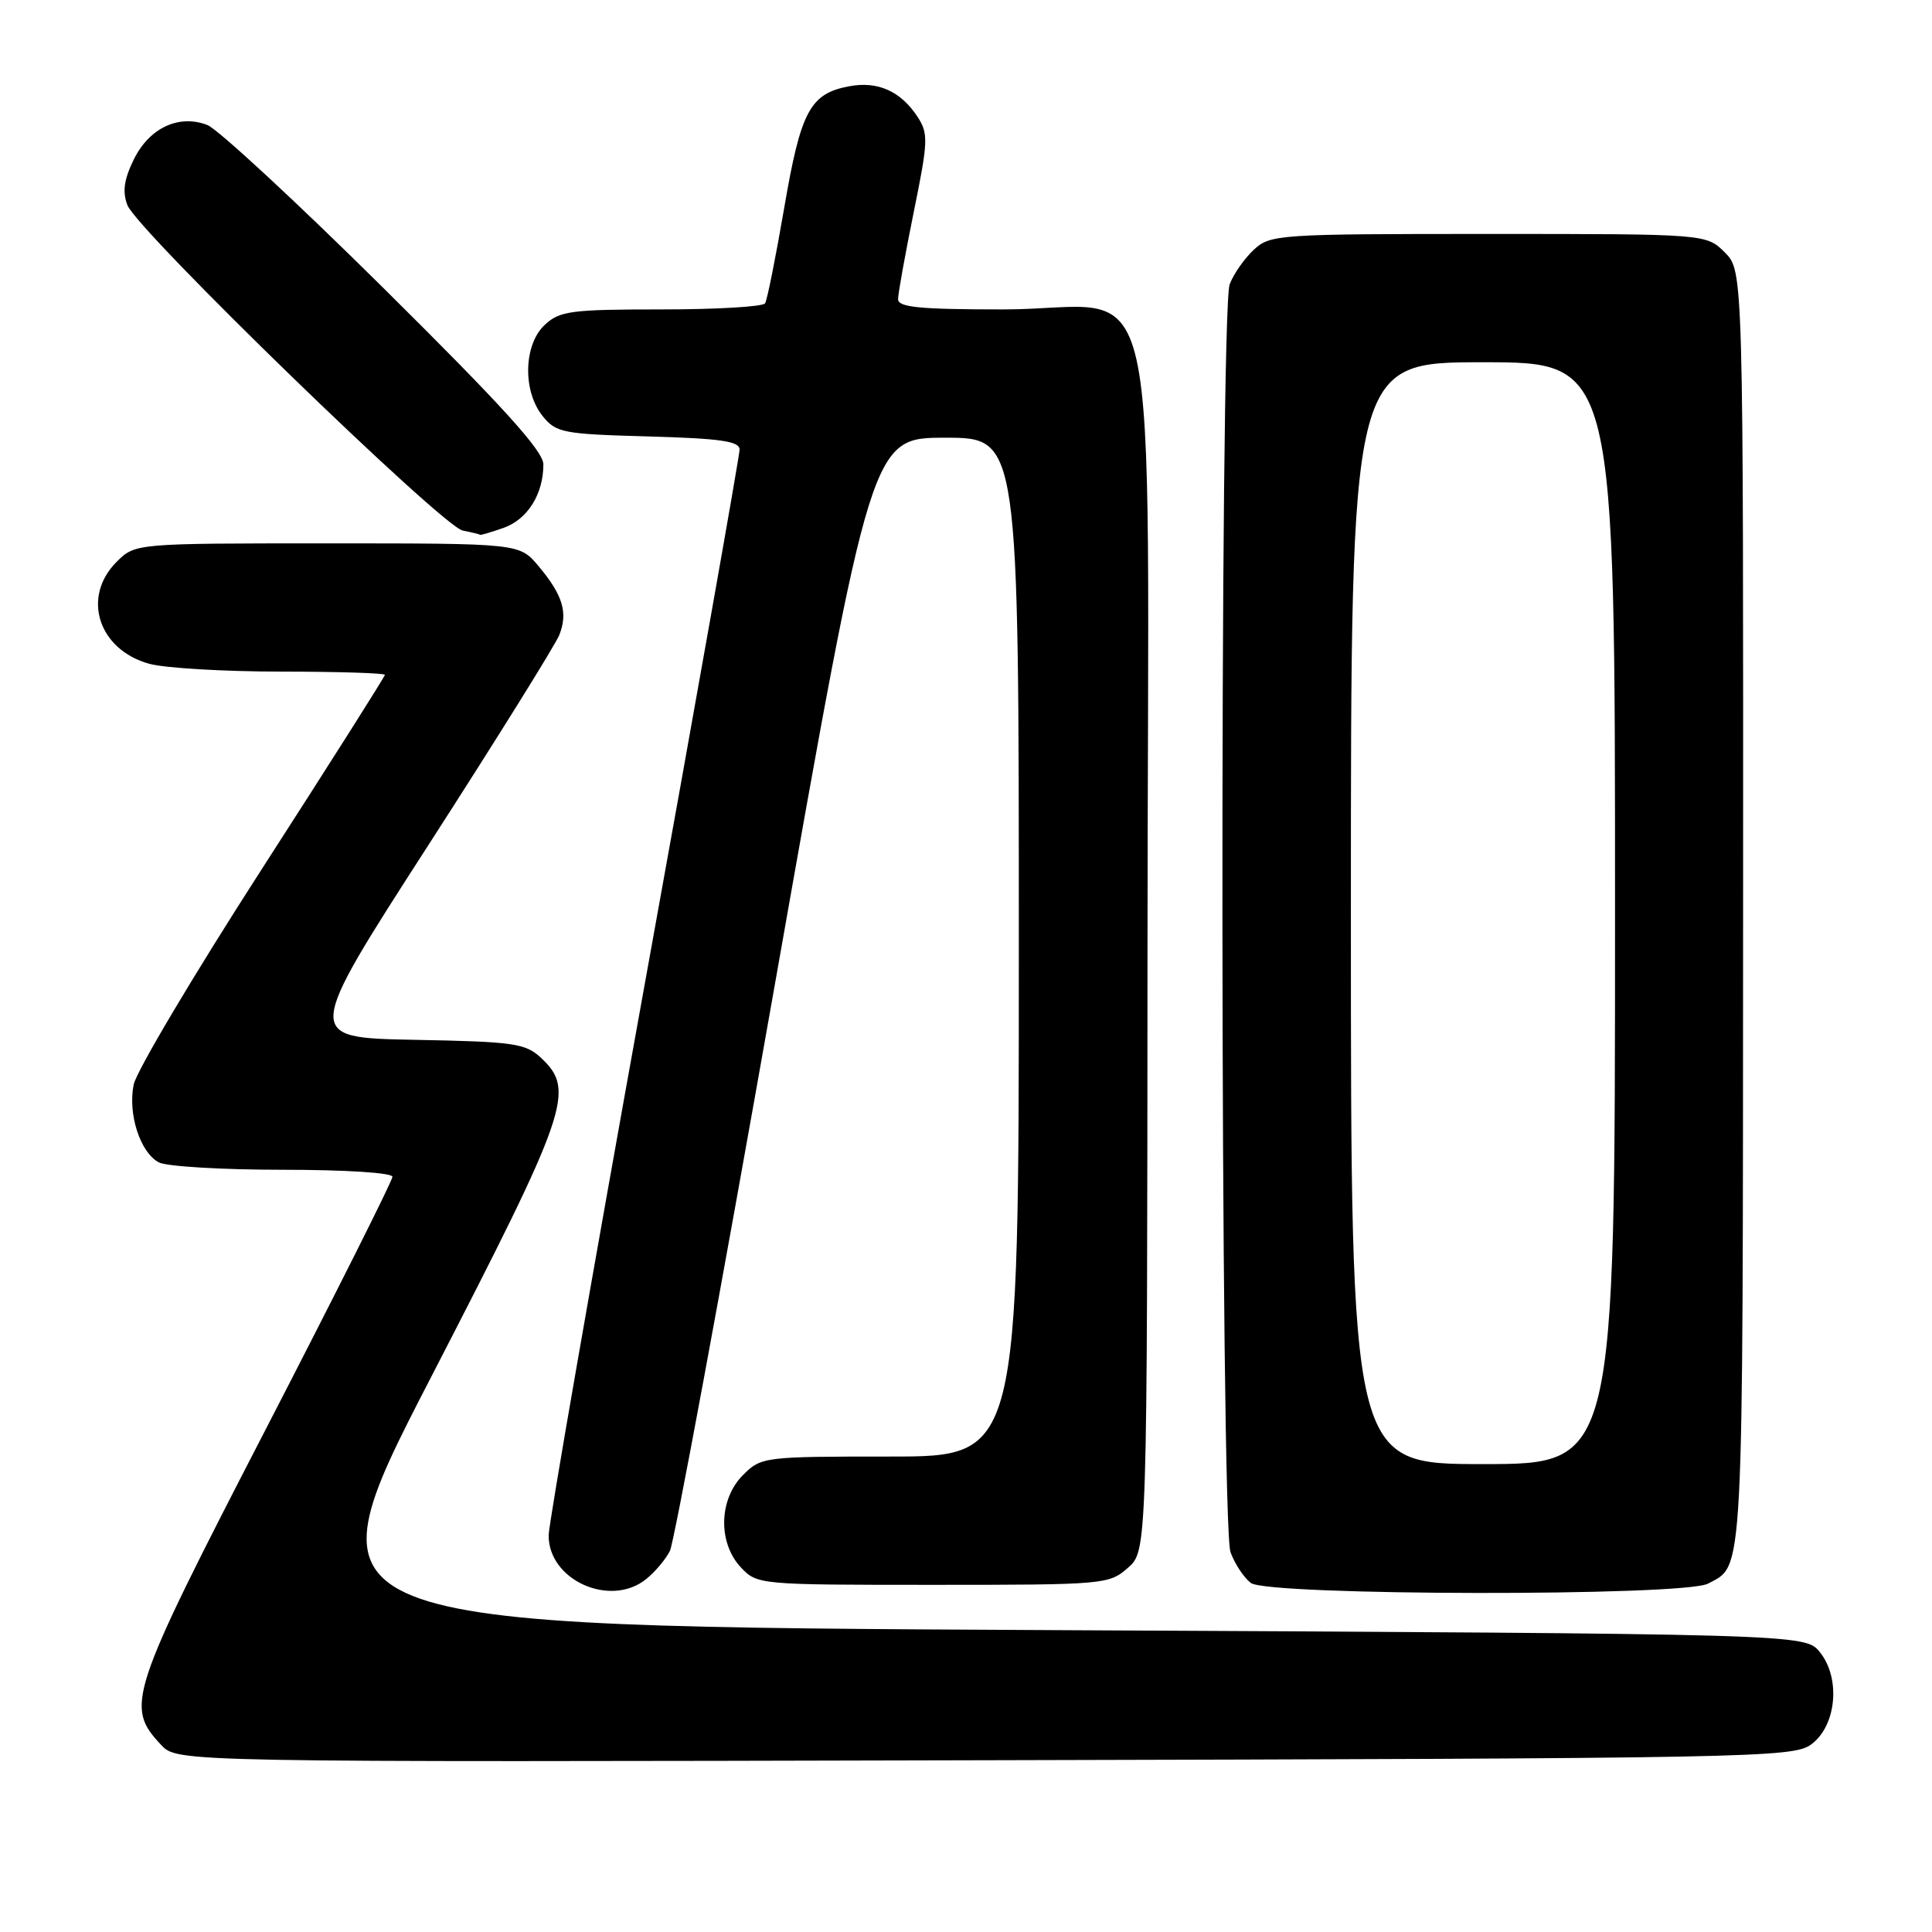 <?xml version="1.0" encoding="UTF-8" standalone="no"?>
<!DOCTYPE svg PUBLIC "-//W3C//DTD SVG 1.1//EN" "http://www.w3.org/Graphics/SVG/1.1/DTD/svg11.dtd" >
<svg xmlns="http://www.w3.org/2000/svg" xmlns:xlink="http://www.w3.org/1999/xlink" version="1.1" viewBox="0 0 256 256">
 <g >
 <path fill="currentColor"
d=" M 240.00 231.14 C 243.35 228.68 243.93 222.37 241.14 218.92 C 239.18 216.50 239.18 216.50 139.63 216.00 C 40.08 215.50 40.08 215.50 57.04 182.63 C 75.35 147.14 76.27 144.48 71.72 140.20 C 69.63 138.24 68.17 138.03 54.88 137.78 C 40.32 137.50 40.32 137.50 56.75 112.00 C 65.79 97.97 73.60 85.43 74.12 84.12 C 75.28 81.15 74.57 78.84 71.34 74.99 C 68.82 72.00 68.82 72.00 43.37 72.00 C 17.91 72.00 17.91 72.00 15.45 74.45 C 10.79 79.12 13.02 86.08 19.78 87.96 C 21.83 88.52 29.69 88.99 37.25 88.99 C 44.81 89.00 51.00 89.19 51.00 89.42 C 51.00 89.65 43.65 101.25 34.67 115.19 C 25.69 129.13 18.06 141.97 17.71 143.72 C 16.93 147.62 18.57 152.70 21.04 154.02 C 22.05 154.56 29.42 155.00 37.43 155.00 C 45.80 155.00 52.00 155.40 52.00 155.93 C 52.00 156.45 44.44 171.51 35.20 189.41 C 17.05 224.57 16.54 226.09 21.36 231.22 C 23.50 233.50 23.50 233.50 130.50 233.24 C 232.65 233.00 237.61 232.90 240.00 231.14 Z  M 85.63 209.23 C 86.81 208.28 88.22 206.60 88.77 205.50 C 89.32 204.40 95.56 170.76 102.62 130.75 C 115.47 58.00 115.47 58.00 125.24 58.00 C 135.00 58.00 135.00 58.00 135.00 125.50 C 135.00 193.00 135.00 193.00 117.95 193.00 C 101.19 193.00 100.87 193.04 98.45 195.45 C 95.24 198.67 95.11 204.42 98.17 207.69 C 100.33 209.98 100.59 210.00 123.62 210.00 C 146.32 210.00 146.95 209.95 149.45 207.75 C 152.01 205.50 152.01 205.50 152.05 125.50 C 152.09 30.50 154.47 41.00 132.94 41.00 C 121.85 41.00 119.00 40.72 119.00 39.64 C 119.00 38.89 119.94 33.69 121.08 28.08 C 122.99 18.71 123.03 17.70 121.58 15.48 C 119.35 12.08 116.31 10.72 112.53 11.43 C 107.33 12.40 106.11 14.70 103.91 27.56 C 102.79 34.06 101.66 39.74 101.38 40.19 C 101.11 40.64 94.92 41.00 87.63 41.00 C 75.67 41.00 74.16 41.20 72.19 43.04 C 69.37 45.66 69.23 51.83 71.91 55.14 C 73.69 57.35 74.61 57.52 85.91 57.83 C 95.48 58.10 98.00 58.46 98.00 59.57 C 98.00 60.35 92.32 92.37 85.37 130.74 C 78.43 169.11 72.73 201.81 72.70 203.41 C 72.63 209.37 80.88 213.08 85.63 209.23 Z  M 226.32 209.84 C 231.10 207.29 230.93 210.38 230.97 120.70 C 231.00 35.91 231.00 35.91 228.55 33.45 C 226.09 31.00 226.09 31.00 197.23 31.00 C 169.32 31.00 168.30 31.07 166.13 33.10 C 164.89 34.25 163.46 36.30 162.94 37.66 C 161.59 41.21 161.69 202.04 163.05 205.68 C 163.62 207.23 164.83 209.06 165.74 209.75 C 167.99 211.46 223.11 211.54 226.32 209.84 Z  M 66.71 69.95 C 69.89 68.84 72.00 65.49 72.00 61.53 C 72.00 59.77 66.58 53.79 50.97 38.33 C 39.41 26.87 28.83 17.08 27.47 16.56 C 23.69 15.11 19.78 16.95 17.73 21.13 C 16.43 23.78 16.20 25.40 16.88 27.18 C 18.15 30.52 58.59 69.77 61.31 70.30 C 62.51 70.54 63.55 70.79 63.60 70.86 C 63.66 70.94 65.06 70.53 66.71 69.95 Z  M 179.00 121.00 C 179.00 48.00 179.00 48.00 196.50 48.00 C 214.00 48.00 214.00 48.00 214.00 121.00 C 214.00 194.00 214.00 194.00 196.50 194.00 C 179.00 194.00 179.00 194.00 179.00 121.00 Z "/>
</g>
</svg>